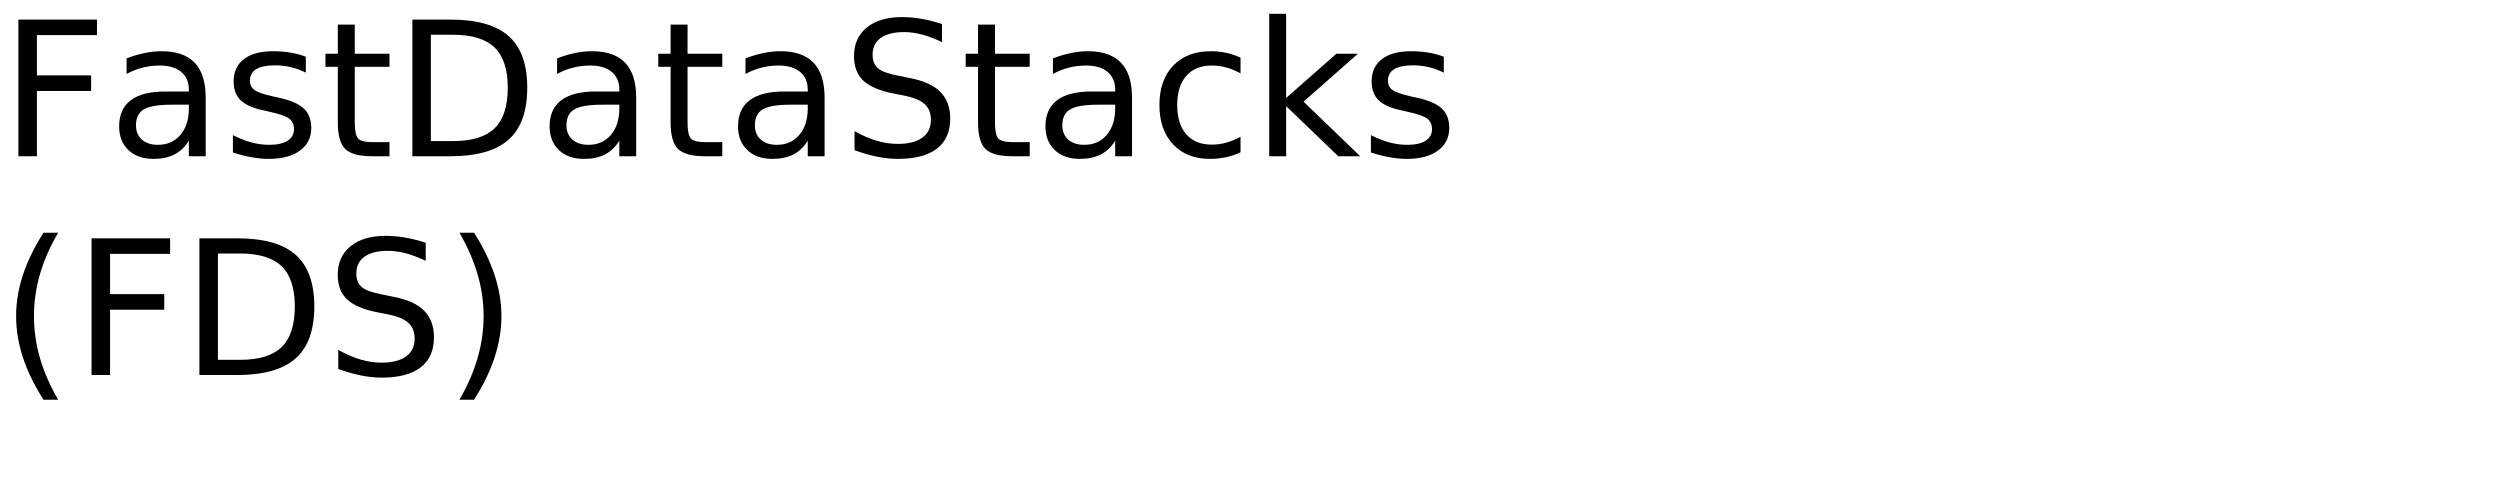 <?xml version="1.0" encoding="UTF-8"?>
<svg xmlns="http://www.w3.org/2000/svg" xmlns:xlink="http://www.w3.org/1999/xlink" width="800" height="160" viewBox="0 0 800 160">
<defs>
<g>
<g id="glyph-0-0">
<path d="M 5.891 -43.734 L 31.031 -43.734 L 31.031 -38.766 L 11.812 -38.766 L 11.812 -25.875 L 29.156 -25.875 L 29.156 -20.891 L 11.812 -20.891 L 11.812 0 L 5.891 0 Z M 5.891 -43.734 "/>
</g>
<g id="glyph-0-1">
<path d="M 20.562 -16.5 C 16.207 -16.5 13.191 -16 11.516 -15 C 9.836 -14 9 -12.301 9 -9.906 C 9 -7.988 9.629 -6.469 10.891 -5.344 C 12.148 -4.219 13.863 -3.656 16.031 -3.656 C 19.02 -3.656 21.414 -4.711 23.219 -6.828 C 25.02 -8.953 25.922 -11.773 25.922 -15.297 L 25.922 -16.5 Z M 31.312 -18.719 L 31.312 0 L 25.922 0 L 25.922 -4.984 C 24.691 -2.992 23.16 -1.523 21.328 -0.578 C 19.492 0.367 17.25 0.844 14.594 0.844 C 11.227 0.844 8.555 -0.098 6.578 -1.984 C 4.598 -3.867 3.609 -6.391 3.609 -9.547 C 3.609 -13.242 4.844 -16.031 7.312 -17.906 C 9.781 -19.781 13.469 -20.719 18.375 -20.719 L 25.922 -20.719 L 25.922 -21.234 C 25.922 -23.723 25.102 -25.645 23.469 -27 C 21.844 -28.352 19.555 -29.031 16.609 -29.031 C 14.734 -29.031 12.906 -28.805 11.125 -28.359 C 9.352 -27.91 7.645 -27.238 6 -26.344 L 6 -31.312 C 7.977 -32.082 9.895 -32.656 11.75 -33.031 C 13.602 -33.414 15.41 -33.609 17.172 -33.609 C 21.91 -33.609 25.453 -32.375 27.797 -29.906 C 30.141 -27.445 31.312 -23.719 31.312 -18.719 Z M 31.312 -18.719 "/>
</g>
<g id="glyph-0-2">
<path d="M 26.578 -31.844 L 26.578 -26.75 C 25.047 -27.531 23.457 -28.113 21.812 -28.5 C 20.176 -28.895 18.484 -29.094 16.734 -29.094 C 14.055 -29.094 12.047 -28.68 10.703 -27.859 C 9.367 -27.035 8.703 -25.805 8.703 -24.172 C 8.703 -22.922 9.18 -21.938 10.141 -21.219 C 11.098 -20.508 13.02 -19.832 15.906 -19.188 L 17.75 -18.781 C 21.582 -17.957 24.301 -16.797 25.906 -15.297 C 27.52 -13.805 28.328 -11.723 28.328 -9.047 C 28.328 -6.004 27.117 -3.594 24.703 -1.812 C 22.297 -0.039 18.984 0.844 14.766 0.844 C 13.004 0.844 11.172 0.672 9.266 0.328 C 7.367 -0.004 5.363 -0.516 3.25 -1.203 L 3.25 -6.766 C 5.238 -5.734 7.203 -4.957 9.141 -4.438 C 11.078 -3.914 12.992 -3.656 14.891 -3.656 C 17.422 -3.656 19.367 -4.086 20.734 -4.953 C 22.109 -5.828 22.797 -7.055 22.797 -8.641 C 22.797 -10.109 22.301 -11.234 21.312 -12.016 C 20.32 -12.797 18.16 -13.547 14.828 -14.266 L 12.953 -14.703 C 9.609 -15.41 7.191 -16.488 5.703 -17.938 C 4.223 -19.395 3.484 -21.395 3.484 -23.938 C 3.484 -27.02 4.578 -29.398 6.766 -31.078 C 8.953 -32.766 12.055 -33.609 16.078 -33.609 C 18.078 -33.609 19.953 -33.457 21.703 -33.156 C 23.461 -32.863 25.086 -32.426 26.578 -31.844 Z M 26.578 -31.844 "/>
</g>
<g id="glyph-0-3">
<path d="M 10.984 -42.125 L 10.984 -32.812 L 22.094 -32.812 L 22.094 -28.625 L 10.984 -28.625 L 10.984 -10.812 C 10.984 -8.133 11.348 -6.414 12.078 -5.656 C 12.816 -4.895 14.305 -4.516 16.547 -4.516 L 22.094 -4.516 L 22.094 0 L 16.547 0 C 12.391 0 9.52 -0.773 7.938 -2.328 C 6.352 -3.879 5.562 -6.707 5.562 -10.812 L 5.562 -28.625 L 1.609 -28.625 L 1.609 -32.812 L 5.562 -32.812 L 5.562 -42.125 Z M 10.984 -42.125 "/>
</g>
<g id="glyph-0-4">
<path d="M 11.812 -38.875 L 11.812 -4.859 L 18.953 -4.859 C 24.992 -4.859 29.414 -6.223 32.219 -8.953 C 35.02 -11.691 36.422 -16.016 36.422 -21.922 C 36.422 -27.773 35.02 -32.062 32.219 -34.781 C 29.414 -37.508 24.992 -38.875 18.953 -38.875 Z M 5.891 -43.734 L 18.047 -43.734 C 26.523 -43.734 32.742 -41.973 36.703 -38.453 C 40.672 -34.93 42.656 -29.422 42.656 -21.922 C 42.656 -14.379 40.66 -8.836 36.672 -5.297 C 32.691 -1.766 26.484 0 18.047 0 L 5.891 0 Z M 5.891 -43.734 "/>
</g>
<g id="glyph-0-5">
<path d="M 32.109 -42.312 L 32.109 -36.531 C 29.859 -37.602 27.738 -38.406 25.75 -38.938 C 23.758 -39.469 21.836 -39.734 19.984 -39.734 C 16.754 -39.734 14.266 -39.109 12.516 -37.859 C 10.773 -36.609 9.906 -34.828 9.906 -32.516 C 9.906 -30.586 10.484 -29.129 11.641 -28.141 C 12.805 -27.148 15.008 -26.352 18.25 -25.75 L 21.828 -25.016 C 26.242 -24.18 29.5 -22.703 31.594 -20.578 C 33.695 -18.461 34.75 -15.629 34.75 -12.078 C 34.75 -7.836 33.328 -4.625 30.484 -2.438 C 27.641 -0.25 23.473 0.844 17.984 0.844 C 15.922 0.844 13.719 0.609 11.375 0.141 C 9.039 -0.328 6.625 -1.02 4.125 -1.938 L 4.125 -8.031 C 6.531 -6.676 8.883 -5.656 11.188 -4.969 C 13.5 -4.289 15.766 -3.953 17.984 -3.953 C 21.367 -3.953 23.977 -4.613 25.812 -5.938 C 27.645 -7.27 28.562 -9.164 28.562 -11.625 C 28.562 -13.781 27.898 -15.461 26.578 -16.672 C 25.266 -17.879 23.102 -18.785 20.094 -19.391 L 16.5 -20.094 C 12.082 -20.977 8.883 -22.359 6.906 -24.234 C 4.938 -26.109 3.953 -28.711 3.953 -32.047 C 3.953 -35.922 5.312 -38.969 8.031 -41.188 C 10.758 -43.414 14.52 -44.531 19.312 -44.531 C 21.363 -44.531 23.453 -44.344 25.578 -43.969 C 27.703 -43.602 29.879 -43.051 32.109 -42.312 Z M 32.109 -42.312 "/>
</g>
<g id="glyph-0-6">
<path d="M 29.266 -31.547 L 29.266 -26.516 C 27.742 -27.359 26.219 -27.988 24.688 -28.406 C 23.156 -28.82 21.609 -29.031 20.047 -29.031 C 16.547 -29.031 13.828 -27.922 11.891 -25.703 C 9.961 -23.492 9 -20.383 9 -16.375 C 9 -12.375 9.961 -9.266 11.891 -7.047 C 13.828 -4.828 16.547 -3.719 20.047 -3.719 C 21.609 -3.719 23.156 -3.926 24.688 -4.344 C 26.219 -4.77 27.742 -5.398 29.266 -6.234 L 29.266 -1.266 C 27.766 -0.555 26.207 -0.031 24.594 0.312 C 22.977 0.664 21.266 0.844 19.453 0.844 C 14.516 0.844 10.586 -0.707 7.672 -3.812 C 4.766 -6.914 3.312 -11.102 3.312 -16.375 C 3.312 -21.727 4.781 -25.938 7.719 -29 C 10.656 -32.07 14.688 -33.609 19.812 -33.609 C 21.469 -33.609 23.086 -33.438 24.672 -33.094 C 26.254 -32.75 27.785 -32.234 29.266 -31.547 Z M 29.266 -31.547 "/>
</g>
<g id="glyph-0-7">
<path d="M 5.453 -45.594 L 10.875 -45.594 L 10.875 -18.656 L 26.953 -32.812 L 33.844 -32.812 L 16.438 -17.469 L 34.578 0 L 27.547 0 L 10.875 -16.031 L 10.875 0 L 5.453 0 Z M 5.453 -45.594 "/>
</g>
<g id="glyph-0-8">
<path d="M 18.609 -45.531 C 15.984 -41.039 14.035 -36.598 12.766 -32.203 C 11.504 -27.805 10.875 -23.352 10.875 -18.844 C 10.875 -14.332 11.508 -9.863 12.781 -5.438 C 14.062 -1.008 16.004 3.438 18.609 7.906 L 13.922 7.906 C 10.984 3.32 8.785 -1.188 7.328 -5.625 C 5.879 -10.062 5.156 -14.469 5.156 -18.844 C 5.156 -23.195 5.879 -27.578 7.328 -31.984 C 8.773 -36.398 10.973 -40.914 13.922 -45.531 Z M 18.609 -45.531 "/>
</g>
<g id="glyph-0-9">
<path d="M 4.812 -45.531 L 9.5 -45.531 C 12.426 -40.914 14.613 -36.398 16.062 -31.984 C 17.52 -27.578 18.25 -23.195 18.25 -18.844 C 18.25 -14.469 17.52 -10.062 16.062 -5.625 C 14.613 -1.188 12.426 3.32 9.5 7.906 L 4.812 7.906 C 7.406 3.438 9.344 -1.008 10.625 -5.438 C 11.906 -9.863 12.547 -14.332 12.547 -18.844 C 12.547 -23.352 11.906 -27.805 10.625 -32.203 C 9.344 -36.598 7.406 -41.039 4.812 -45.531 Z M 4.812 -45.531 "/>
</g>
</g>
</defs>
<g fill="rgb(0%, 0%, 0%)" fill-opacity="1">
<use xlink:href="#glyph-0-0" x="0" y="50"/>
<use xlink:href="#glyph-0-1" x="34.512" y="50"/>
<use xlink:href="#glyph-0-2" x="71.279" y="50"/>
<use xlink:href="#glyph-0-3" x="102.539" y="50"/>
<use xlink:href="#glyph-0-4" x="126.064" y="50"/>
<use xlink:href="#glyph-0-1" x="172.266" y="50"/>
<use xlink:href="#glyph-0-3" x="209.033" y="50"/>
<use xlink:href="#glyph-0-1" x="232.559" y="50"/>
<use xlink:href="#glyph-0-5" x="269.326" y="50"/>
<use xlink:href="#glyph-0-3" x="307.412" y="50"/>
<use xlink:href="#glyph-0-1" x="330.938" y="50"/>
<use xlink:href="#glyph-0-6" x="367.705" y="50"/>
<use xlink:href="#glyph-0-7" x="400.693" y="50"/>
<use xlink:href="#glyph-0-2" x="435.439" y="50"/>
</g>
<g fill="rgb(0%, 0%, 0%)" fill-opacity="1">
<use xlink:href="#glyph-0-8" x="0" y="120"/>
<use xlink:href="#glyph-0-0" x="23.408" y="120"/>
<use xlink:href="#glyph-0-4" x="57.92" y="120"/>
<use xlink:href="#glyph-0-5" x="104.121" y="120"/>
<use xlink:href="#glyph-0-9" x="142.207" y="120"/>
</g>
</svg>
